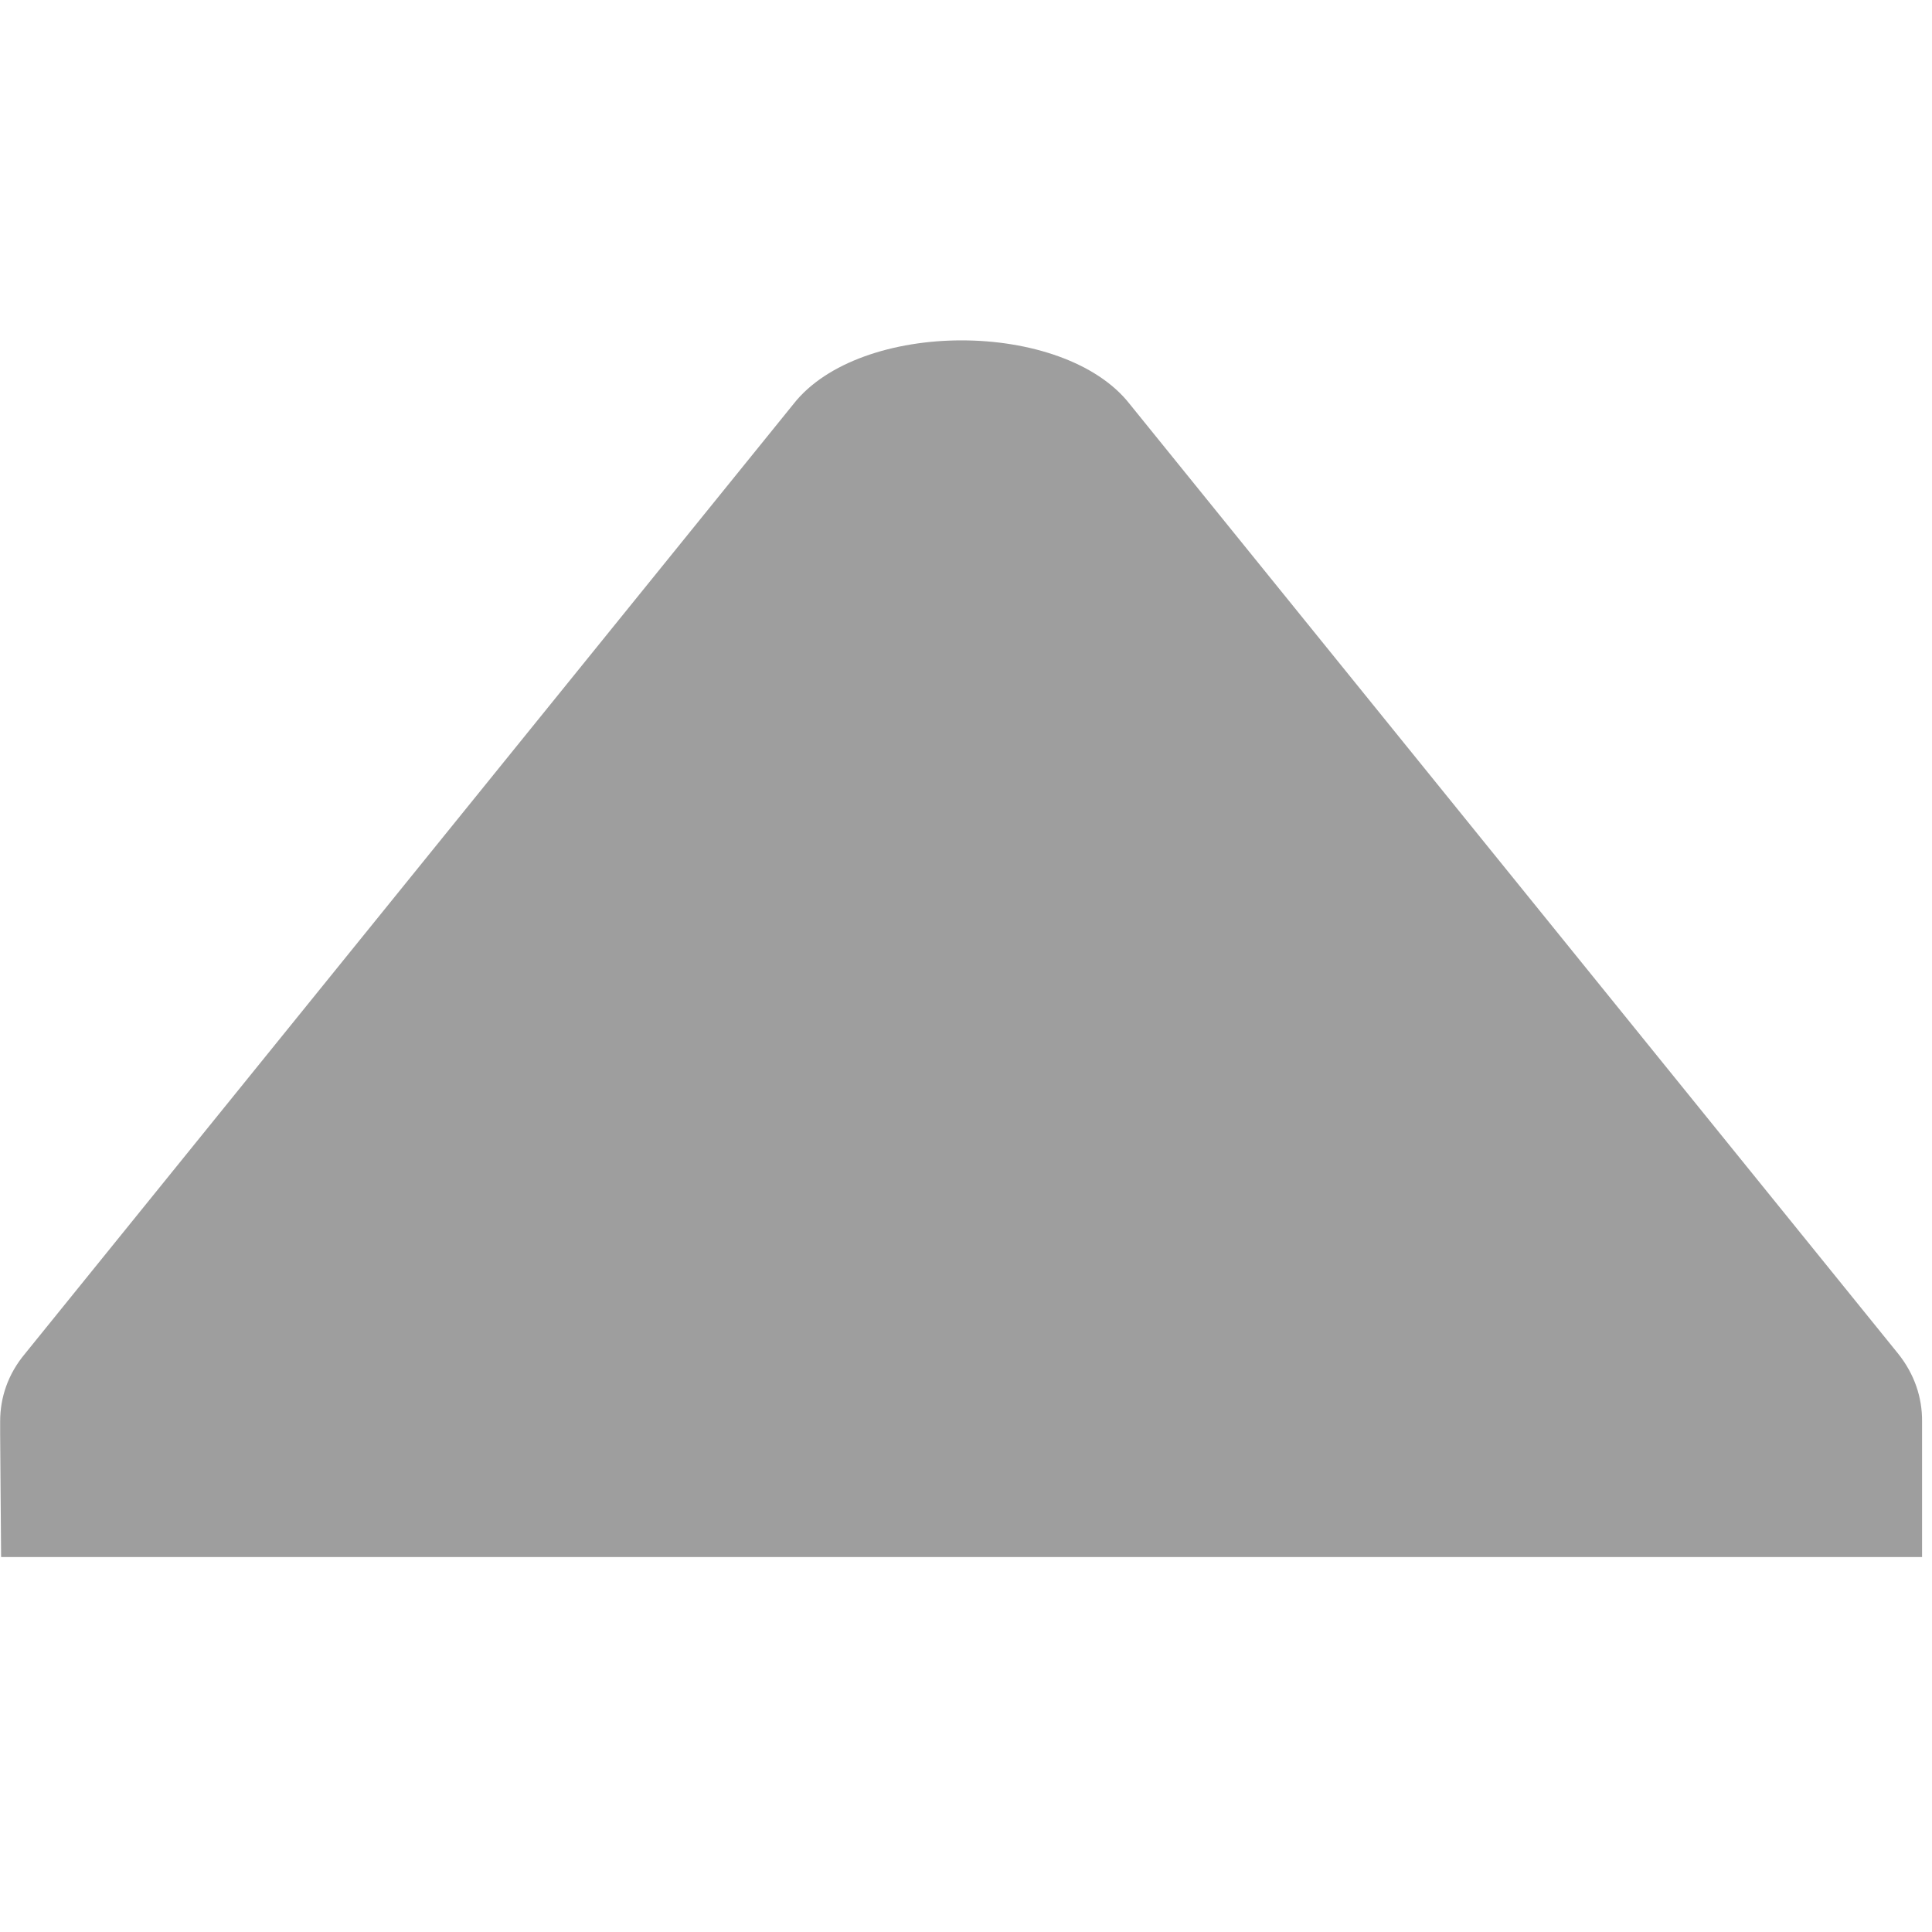 <?xml version="1.0" encoding="UTF-8" standalone="no"?>
<!-- Created with Inkscape (http://www.inkscape.org/) -->

<svg
   xmlns:dc="http://purl.org/dc/elements/1.1/"
   xmlns:cc="http://creativecommons.org/ns#"
   xmlns:rdf="http://www.w3.org/1999/02/22-rdf-syntax-ns#"
   xmlns:svg="http://www.w3.org/2000/svg"
   xmlns="http://www.w3.org/2000/svg"
   xmlns:sodipodi="http://sodipodi.sourceforge.net/DTD/sodipodi-0.dtd"
   xmlns:inkscape="http://www.inkscape.org/namespaces/inkscape"
   id="svg7384"
   height="14"
   width="14"
   version="1.1"
   inkscape:version="0.91 r13725"
   sodipodi:docname="arrow-up.svg">
  <sodipodi:namedview
     pagecolor="#ffffff"
     bordercolor="#666666"
     borderopacity="1"
     objecttolerance="10"
     gridtolerance="10"
     guidetolerance="10"
     inkscape:pageopacity="0"
     inkscape:pageshadow="2"
     inkscape:window-width="1920"
     inkscape:window-height="1028"
     id="namedview7"
     showgrid="false"
     inkscape:zoom="41.7193"
     inkscape:cx="6.9582258"
     inkscape:cy="5.9446601"
     inkscape:window-x="0"
     inkscape:window-y="0"
     inkscape:window-maximized="1"
     inkscape:current-layer="svg7384" />
  <defs
     id="defs9" />
  <title
     id="title9167">Gnome Symbolic Icon Theme</title>
  <g
     id="layer12"
     transform="matrix(0,-0.983,1.392,0,-847.72,93.855)">
    <path
       id="path3807-1-1-9-38-4"
       style="color:#000000;text-indent:0;text-transform:none;block-progression:tb;fill:#9e9e9e"
       d="m 84,609 0,10 0.906,0 0.094,0 c 0.175,10e-4 0.348,-0.039 0.5,-0.125 l 7,-4 c 0.311,-0.172 0.469,-0.523 0.469,-0.875 0,-0.352 -0.158,-0.703 -0.469,-0.875 l -7,-4 c -0.152,-0.09 -0.325,-0.13 -0.5,-0.13 l -0.094,0 z"
       inkscape:connector-curvature="0" />
  </g>
</svg>
